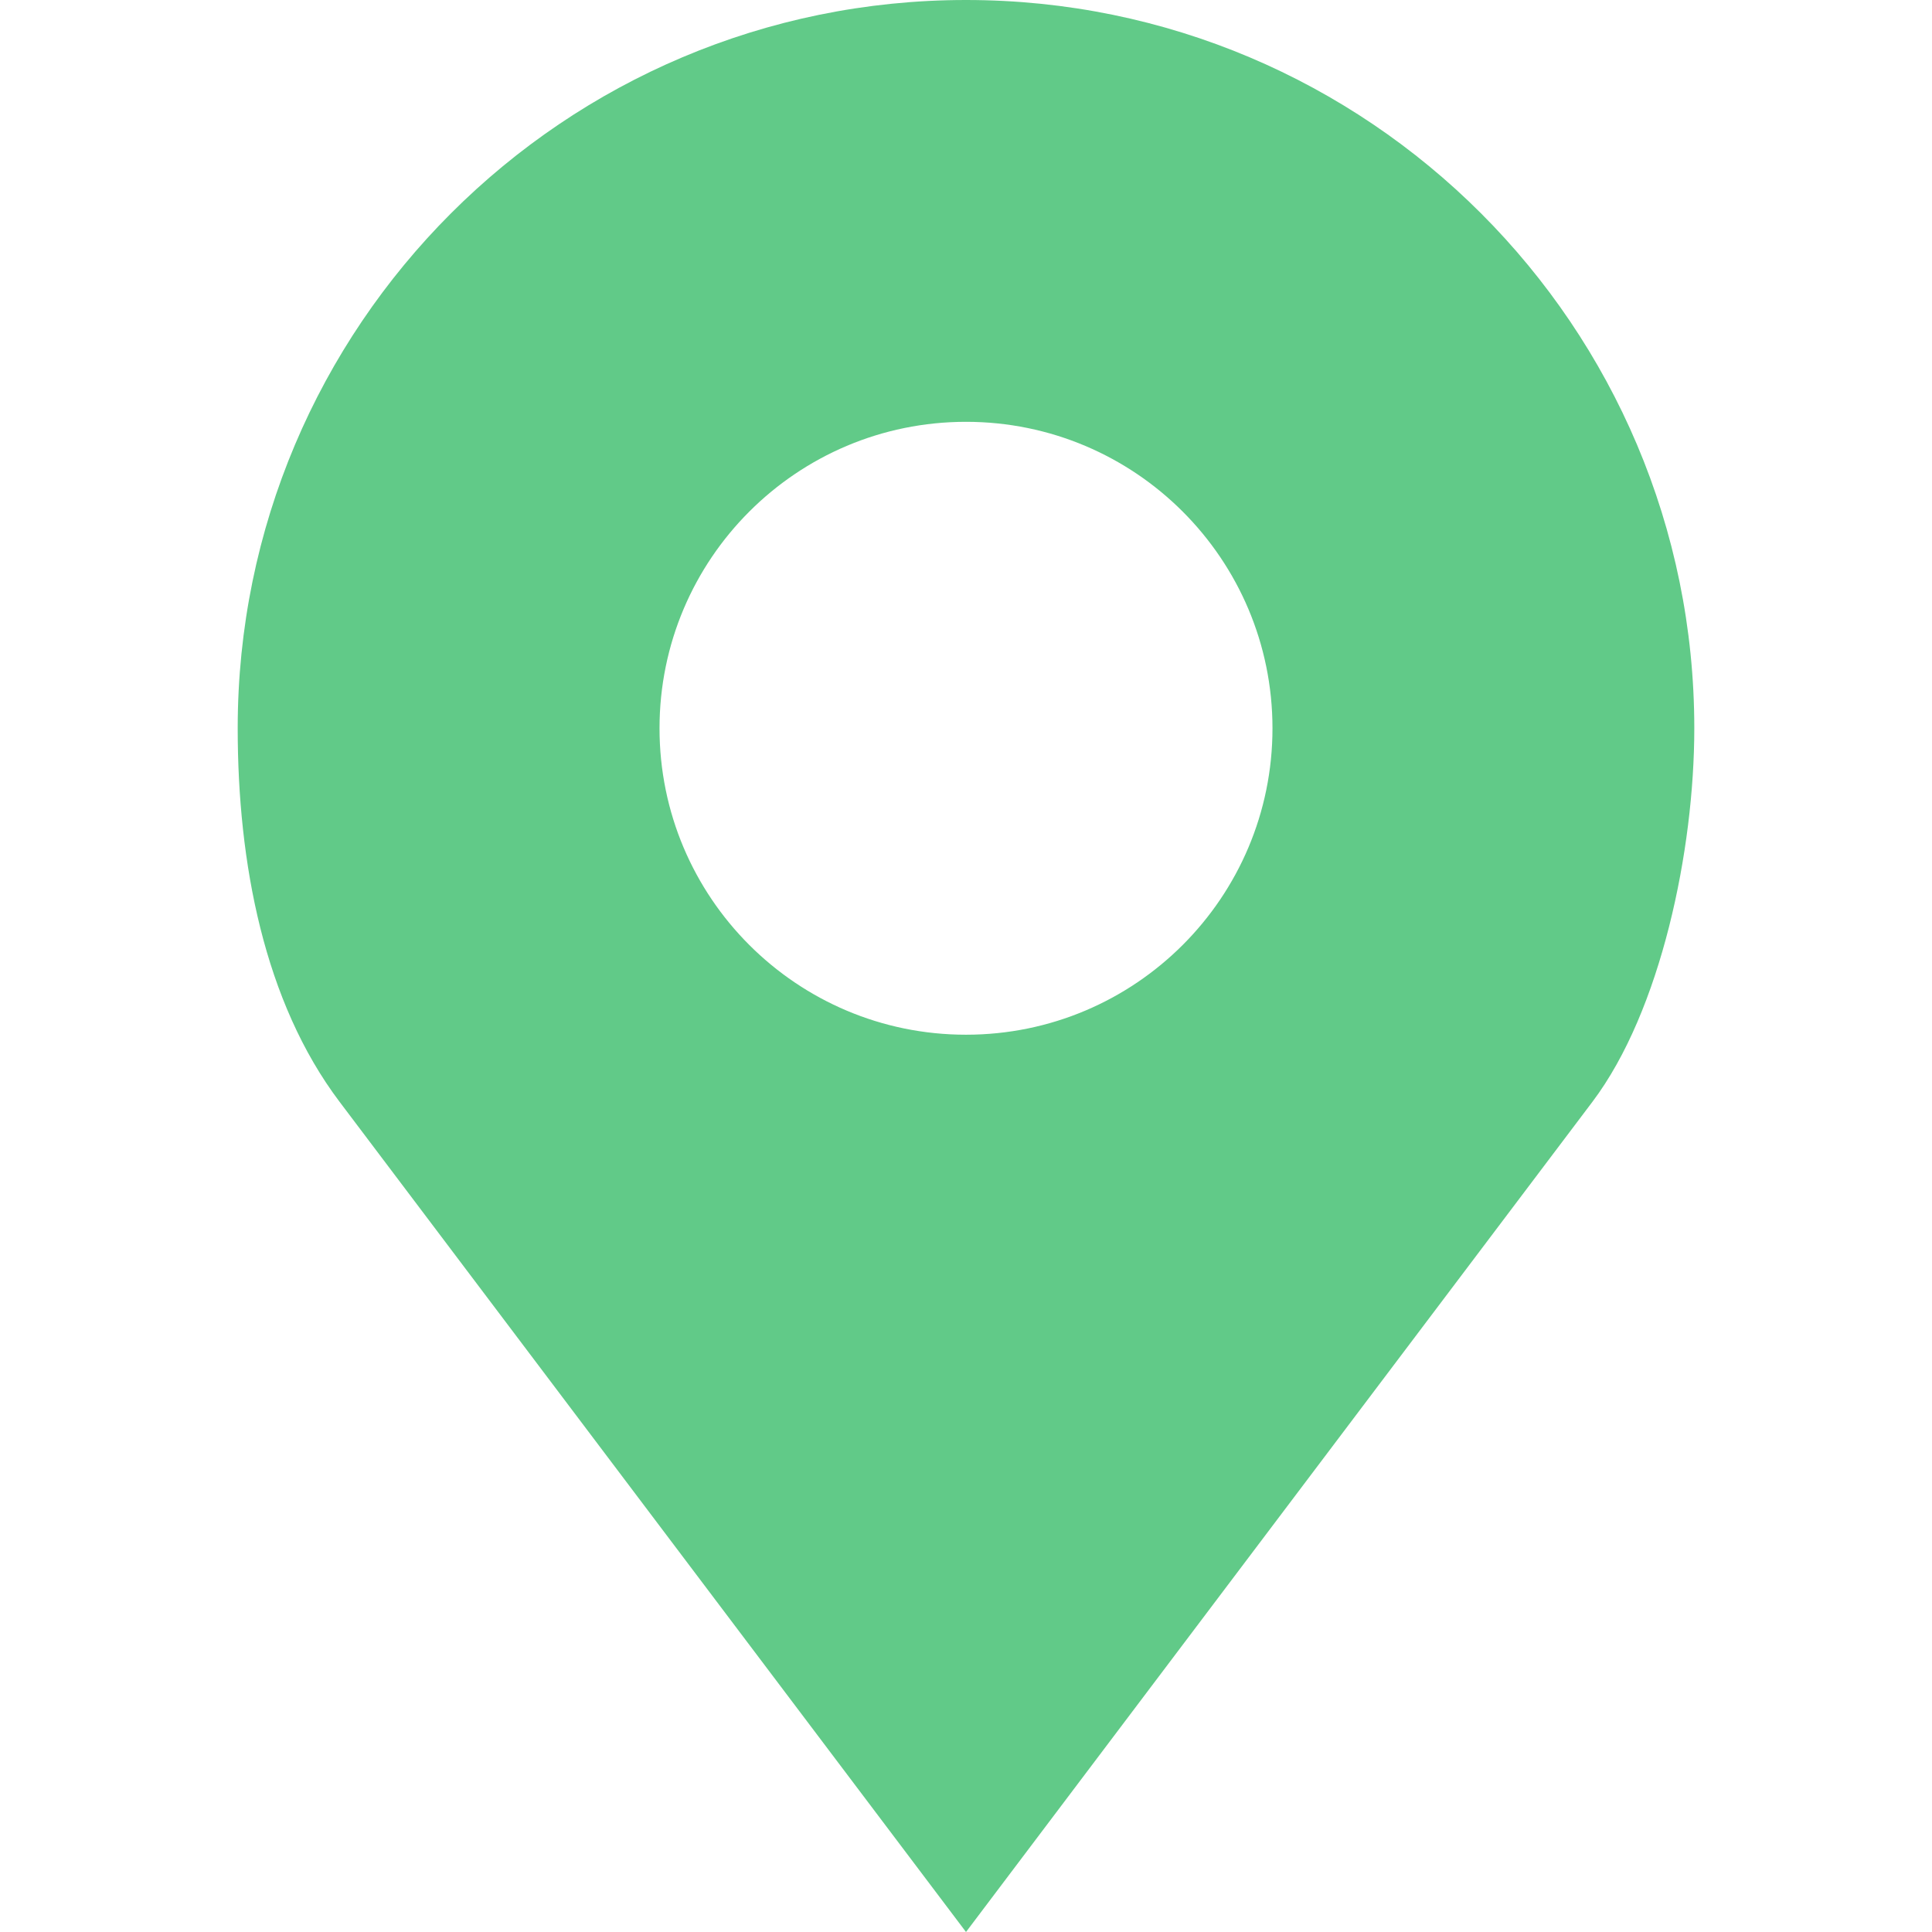 <svg width="30" height="30" viewBox="0 0 30 30" fill="none" xmlns="http://www.w3.org/2000/svg">
<path d="M15 0C8.754 0 3.691 5.063 3.691 11.309C3.691 13.397 4.1 15.555 5.273 17.109L15 30L24.727 17.109C25.792 15.697 26.309 13.2 26.309 11.309C26.309 5.063 21.246 0 15 0ZM15 6.55C17.628 6.55 19.759 8.681 19.759 11.309C19.759 13.937 17.628 16.067 15 16.067C12.372 16.067 10.241 13.937 10.241 11.309C10.241 8.681 12.372 6.55 15 6.55Z" fill="#61CA88"/>
</svg>
